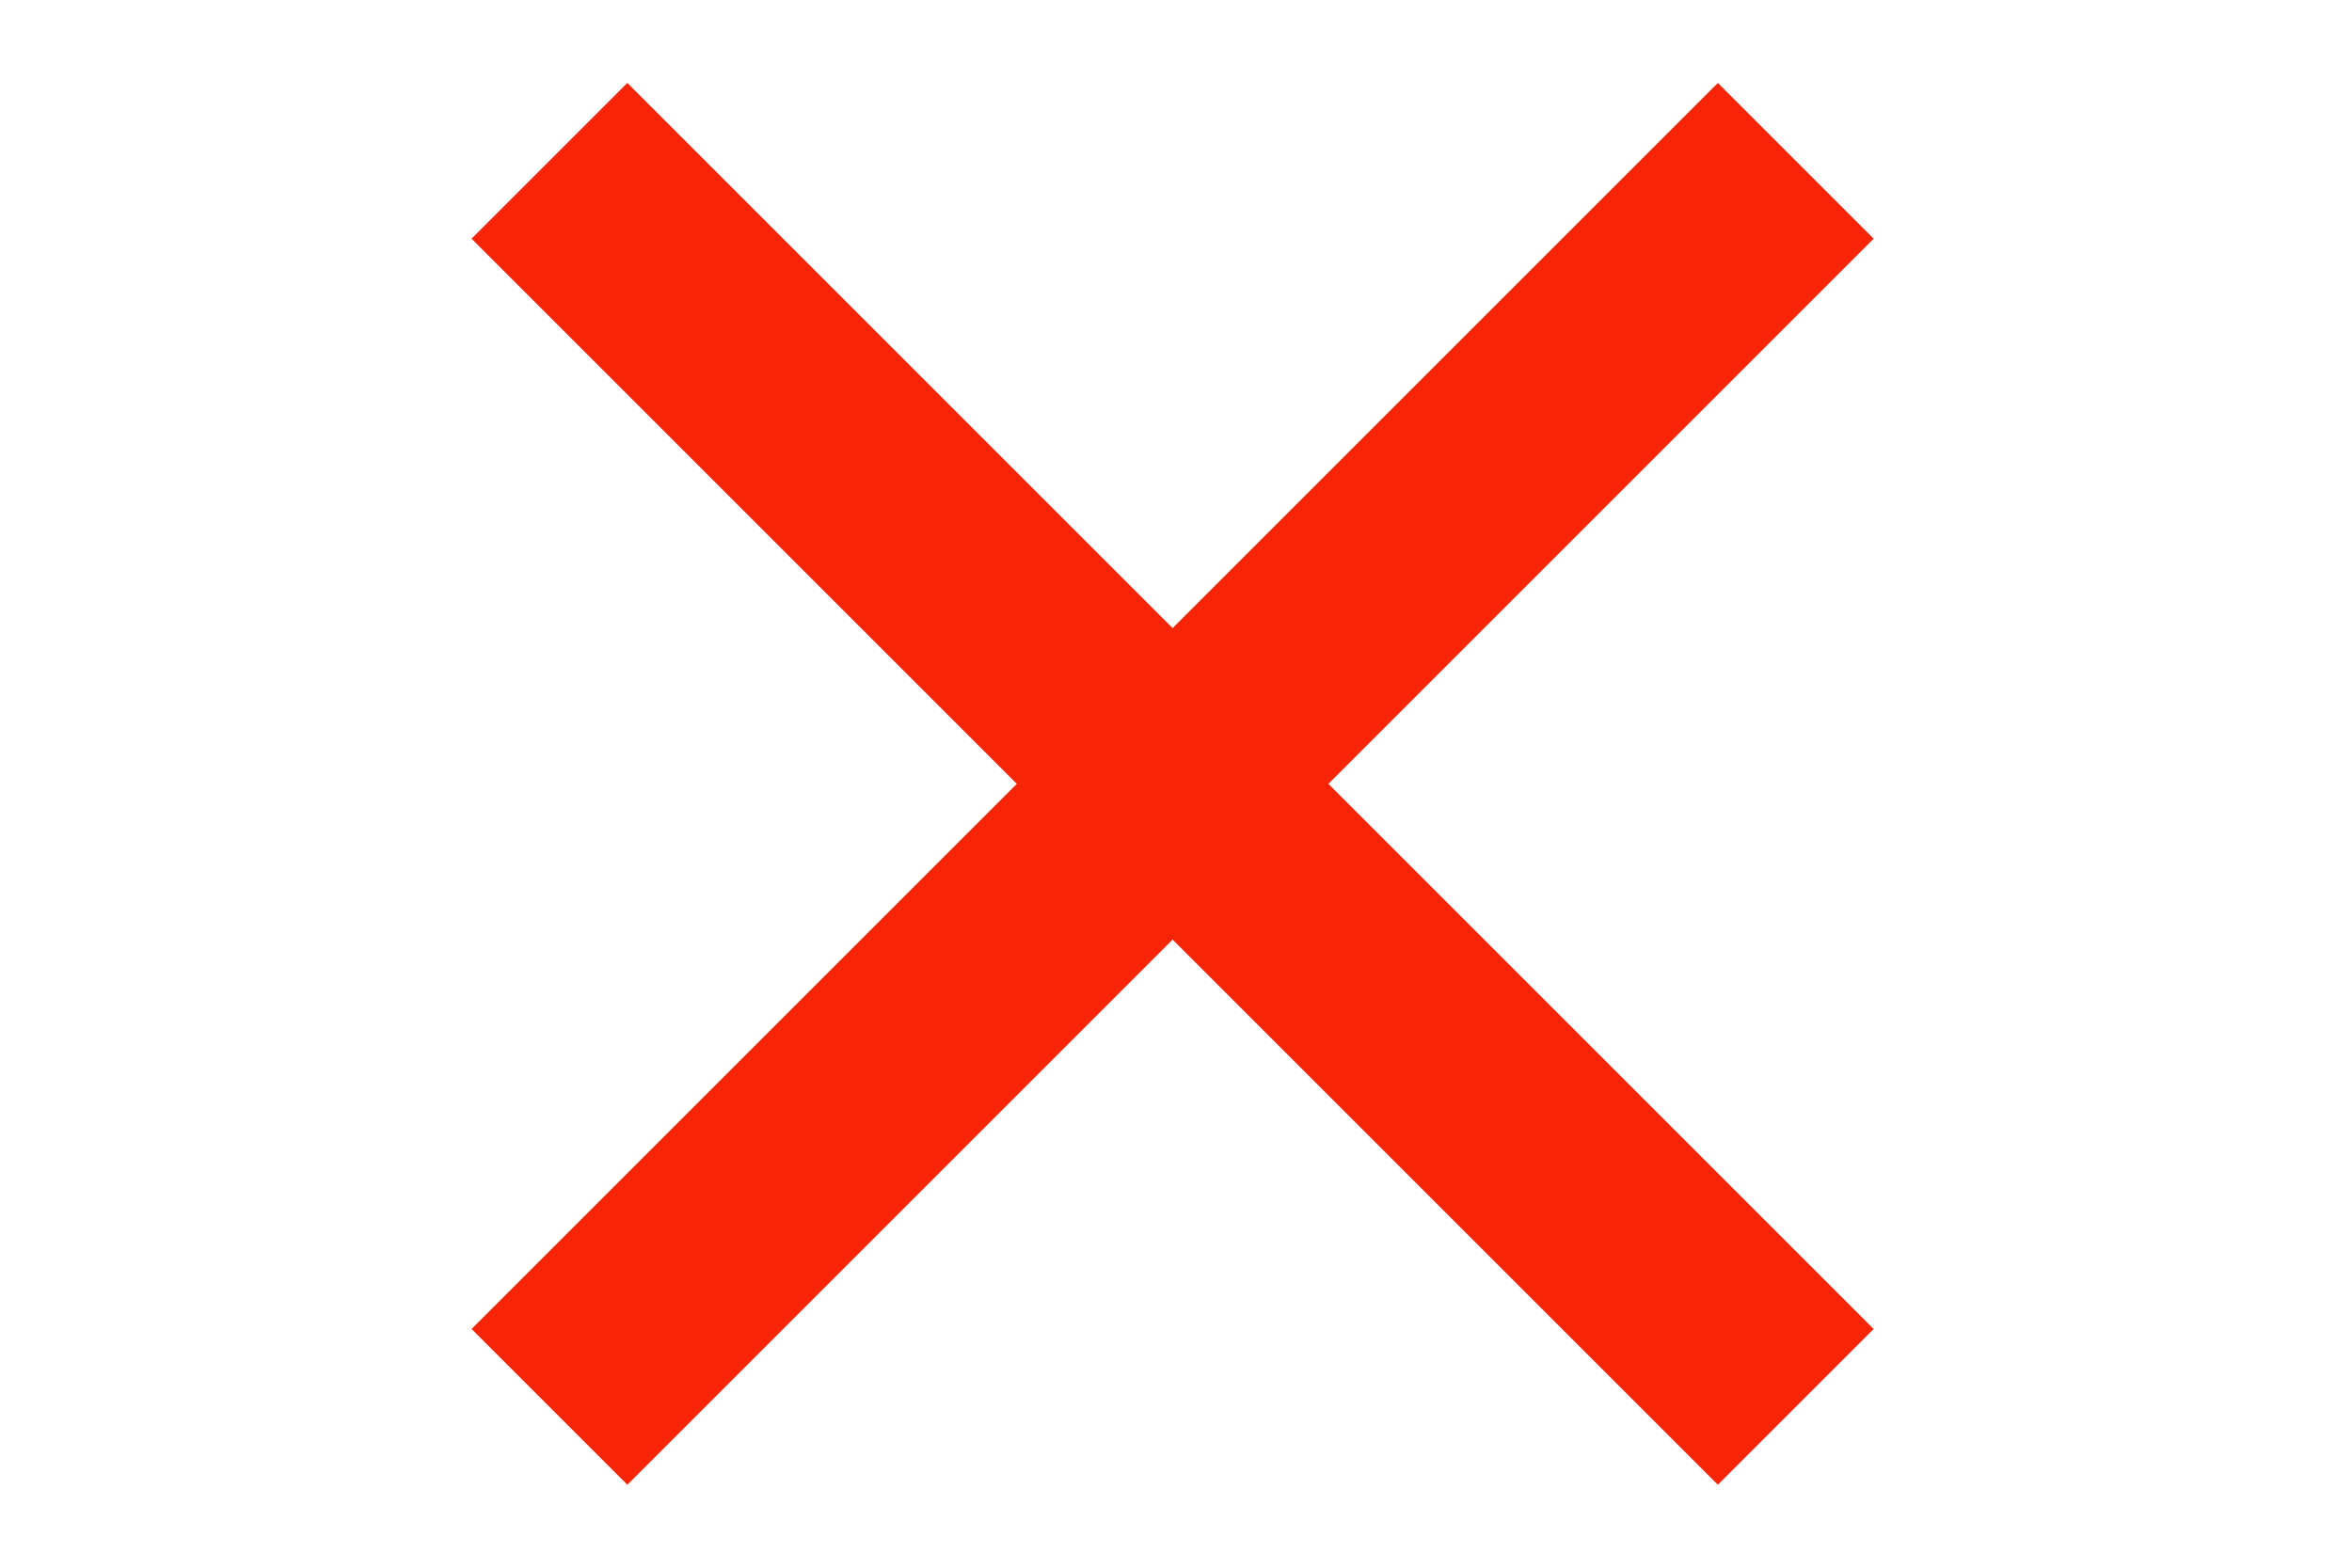 <svg width="15" height="10" viewBox="0 0 12 12" fill="none" xmlns="http://www.w3.org/2000/svg">
<path d="M5.974 4.808L10.147 0.635L11.339 1.827L7.166 6L11.339 10.173L10.147 11.365L5.974 7.192L1.801 11.365L0.609 10.173L4.782 6L0.609 1.827L1.801 0.635L5.974 4.808Z" fill="#F72407"/>
</svg>
